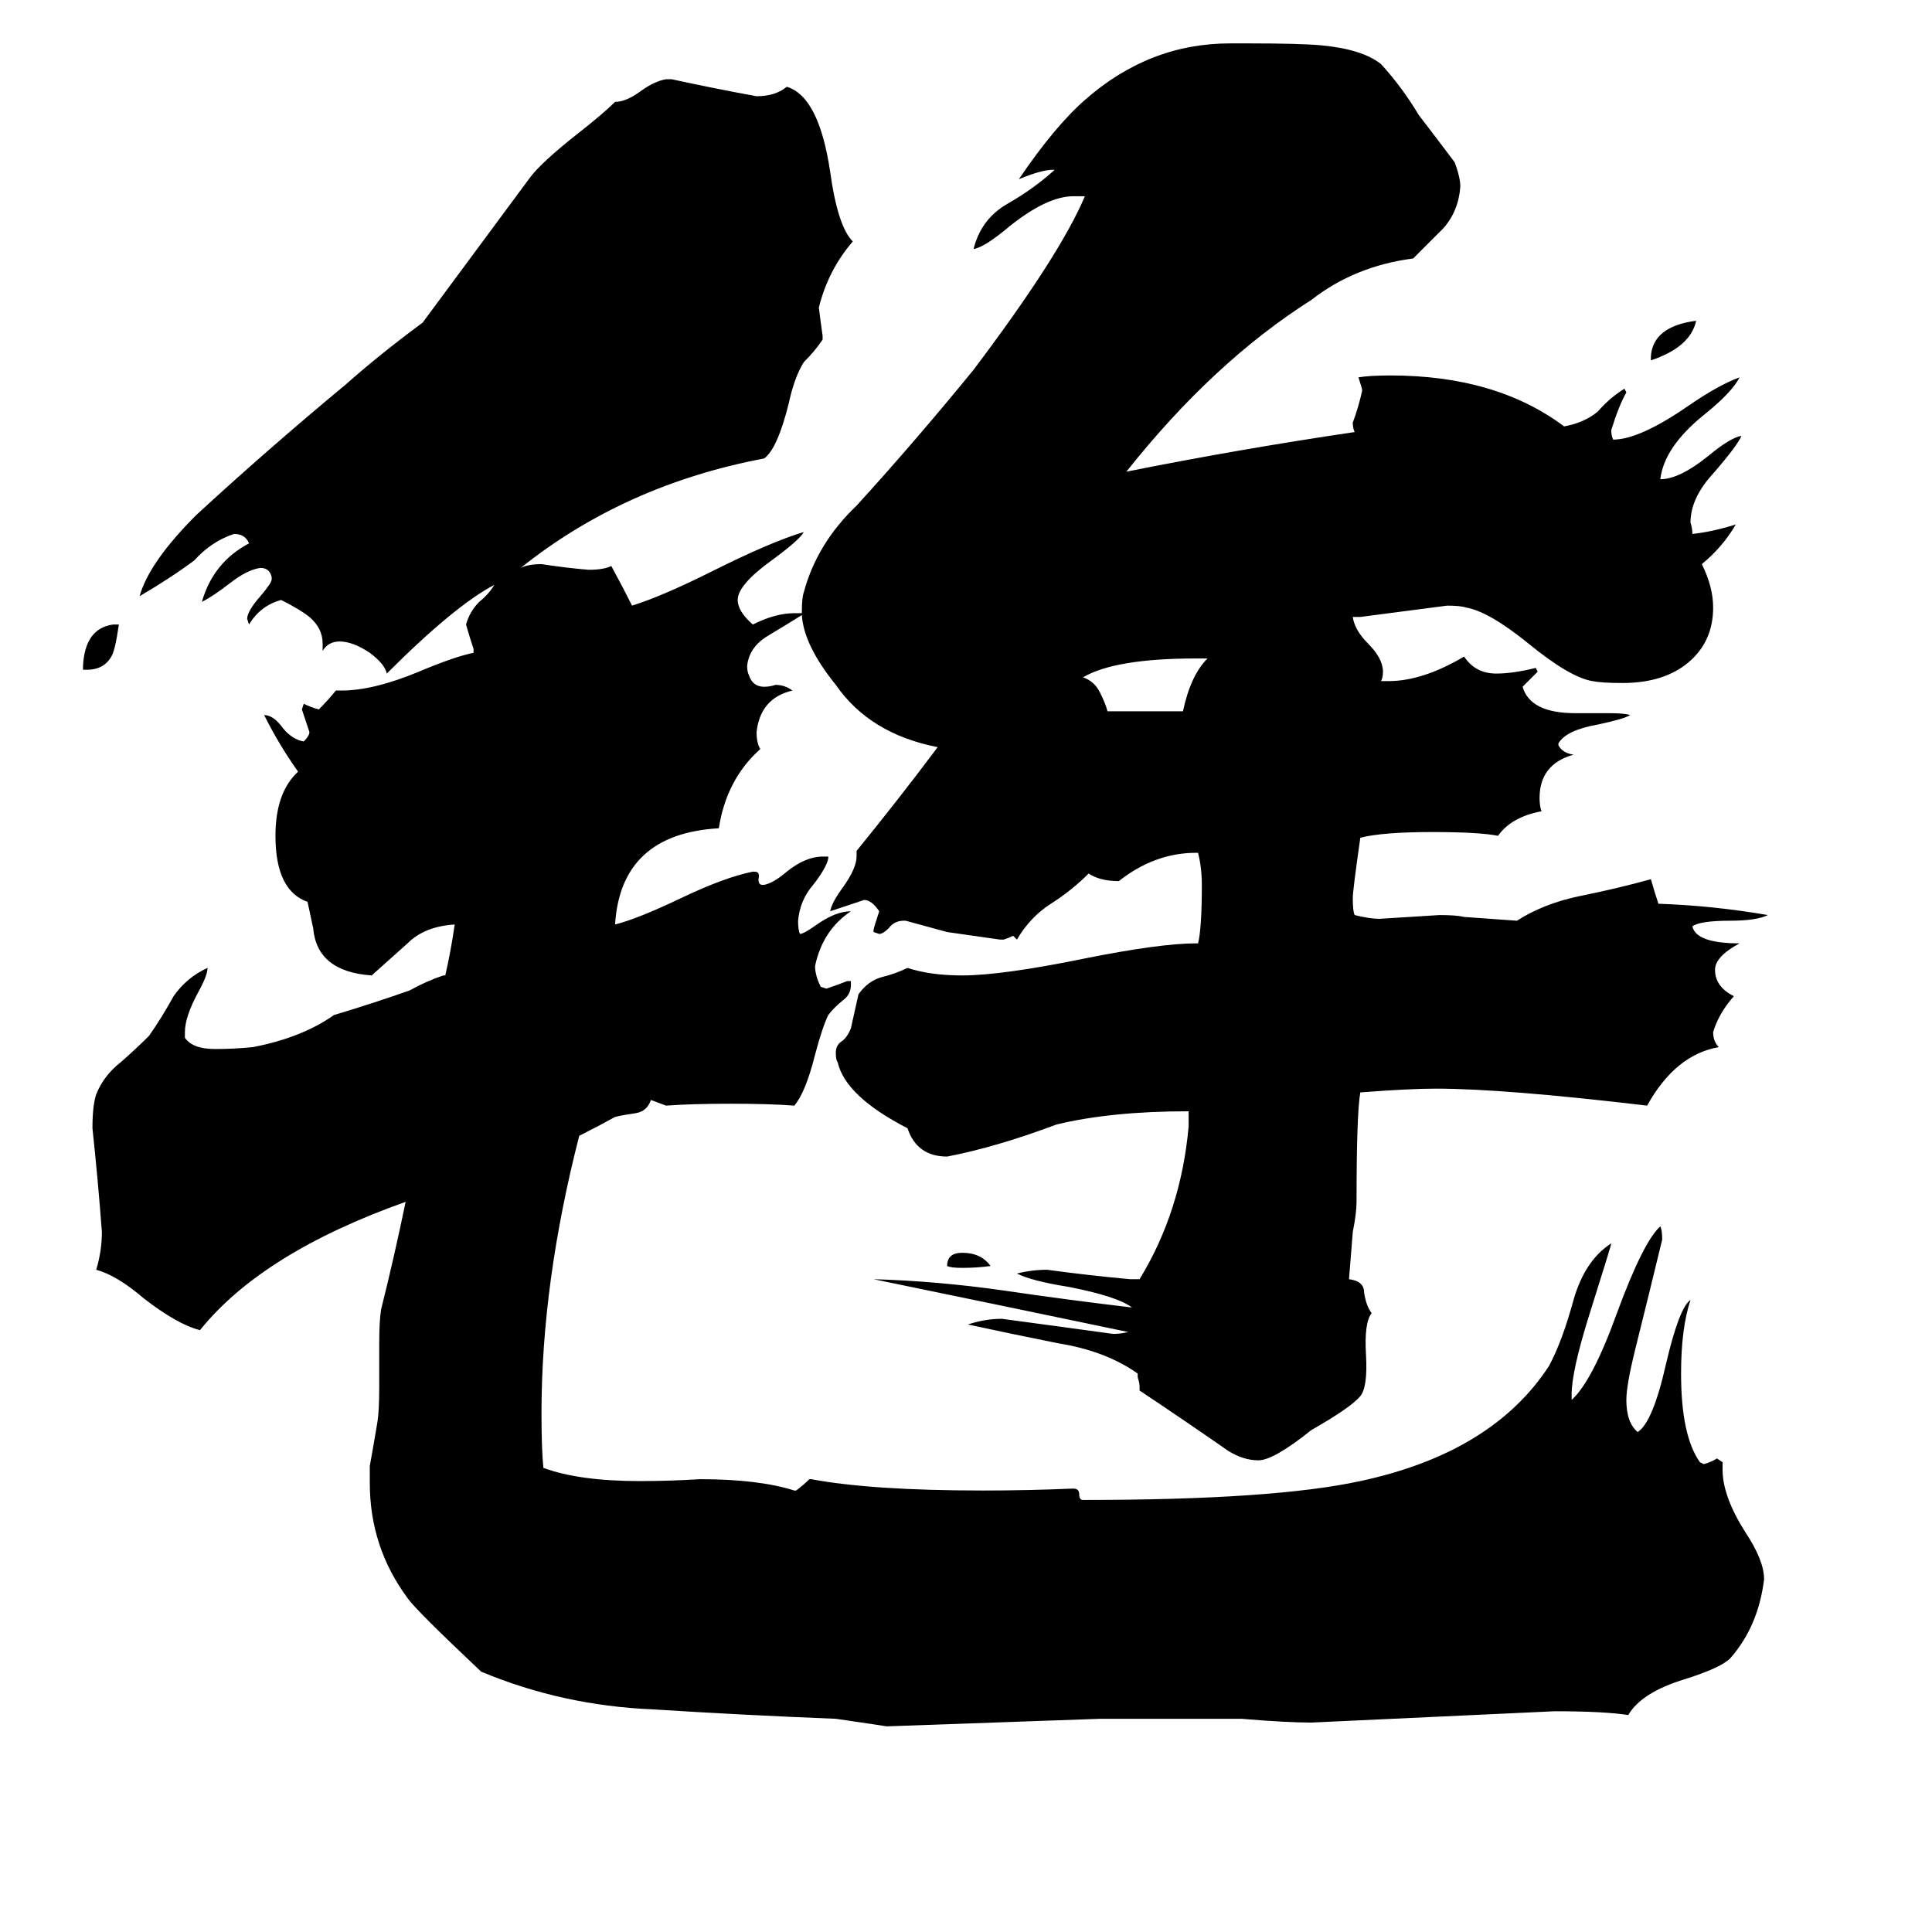 <svg xmlns="http://www.w3.org/2000/svg" viewBox="0 -800 1024 1024">
	<path fill="#000000" d="M46 -445H44V-447Q45 -467 60 -469H63Q61 -455 59 -452Q55 -445 46 -445ZM525 -129Q518 -128 510 -128Q504 -128 502 -129Q502 -136 510 -136Q520 -136 525 -129ZM875 -609V-611Q876 -627 899 -630Q896 -616 875 -609ZM587 -423H627Q631 -442 640 -451H634Q591 -451 574 -441Q580 -439 583 -433Q586 -427 587 -423ZM425 -474Q417 -469 407 -463Q397 -457 396 -447Q396 -444 397 -442Q399 -436 405 -436Q408 -436 411 -437Q416 -437 420 -434Q403 -430 401 -412Q401 -406 403 -403Q385 -387 381 -361Q329 -358 326 -310Q338 -313 361 -324Q384 -335 399 -338H400Q403 -338 402 -334Q402 -331 404 -331H405Q410 -332 417 -338Q427 -346 436 -346H439V-345Q438 -340 431 -331Q424 -323 423 -312Q423 -307 424 -305Q426 -305 433 -310Q443 -317 451 -317Q436 -307 432 -288Q432 -283 435 -277L438 -276Q444 -278 449 -280H451V-278Q451 -273 447 -270Q442 -266 439 -262Q436 -256 432 -241Q427 -221 421 -214Q408 -215 387 -215Q367 -215 353 -214L345 -217Q343 -211 337 -210Q330 -209 326 -208Q317 -203 307 -198Q287 -120 287 -51Q287 -32 288 -22Q307 -15 339 -15Q355 -15 371 -16Q402 -16 421 -10H422Q426 -13 429 -16H430Q462 -10 521 -10Q545 -10 568 -11H569Q572 -11 572 -8Q572 -5 574 -5H575Q675 -5 721 -15Q791 -30 821 -76Q828 -89 834 -111Q840 -132 854 -141Q854 -140 842 -102Q833 -73 833 -61V-58Q844 -68 857 -104Q871 -142 880 -150Q881 -148 881 -143Q874 -114 867 -86Q862 -66 862 -58Q862 -46 868 -41Q876 -46 883 -77Q890 -107 896 -111Q891 -96 891 -72Q891 -39 901 -25L903 -24Q907 -25 910 -27L913 -25V-21Q913 -7 925 12Q935 27 935 37Q932 62 917 79Q912 84 893 90Q870 97 863 109Q850 107 824 107Q760 110 695 113Q682 113 658 111H583Q527 113 470 115Q457 113 443 111Q393 109 346 106Q298 104 255 86Q220 53 216 47Q196 20 196 -14V-23Q198 -34 200 -46Q201 -52 201 -65V-88Q201 -100 202 -106Q209 -134 215 -163Q139 -136 106 -95Q94 -98 76 -112Q62 -124 51 -127Q54 -137 54 -147Q52 -174 49 -202Q49 -214 51 -220Q55 -230 64 -237Q72 -244 79 -251Q86 -261 92 -272Q99 -282 110 -287Q110 -283 105 -274Q98 -261 98 -253V-250Q102 -244 114 -244Q124 -244 134 -245Q160 -250 177 -262Q197 -268 217 -275Q226 -280 235 -283H236Q239 -296 241 -310Q225 -309 216 -300Q206 -291 197 -283Q168 -285 166 -308L163 -322Q146 -328 146 -357Q146 -380 158 -391Q148 -405 140 -421Q145 -421 150 -414Q155 -408 161 -407Q164 -410 164 -412Q162 -418 160 -424L161 -427Q165 -425 169 -424Q174 -429 178 -434H181Q198 -434 222 -444Q241 -452 251 -454V-456Q249 -462 247 -469Q249 -476 254 -481Q259 -485 262 -490Q241 -479 205 -443Q204 -448 196 -454Q187 -460 180 -460Q174 -460 171 -455V-459Q171 -467 164 -473Q159 -477 149 -482Q138 -479 132 -469L131 -472Q131 -476 138 -484Q144 -491 144 -493V-494Q143 -499 138 -499Q131 -498 122 -491Q113 -484 107 -481Q113 -502 132 -512Q130 -517 124 -517Q112 -513 103 -503Q91 -494 74 -484Q79 -502 104 -527Q142 -562 183 -596Q201 -612 224 -629L281 -706Q287 -714 306 -729Q320 -740 326 -746Q332 -746 340 -752Q347 -757 353 -758H356Q379 -753 401 -749Q411 -749 417 -754Q434 -749 440 -709Q444 -680 452 -672Q439 -657 434 -637Q435 -629 436 -622V-620Q432 -614 426 -608Q421 -600 418 -586Q412 -562 405 -557Q331 -543 276 -499Q280 -501 287 -501Q300 -499 312 -498Q320 -498 324 -500Q330 -489 335 -479Q351 -484 377 -497Q409 -513 426 -518Q424 -514 409 -503Q391 -490 391 -482Q391 -476 399 -469Q411 -475 421 -475H425V-476Q425 -483 426 -486Q433 -512 454 -532Q485 -566 516 -604Q562 -665 575 -696H569Q555 -696 535 -680Q522 -669 516 -668Q520 -684 534 -692Q548 -700 559 -710H558Q552 -710 540 -705Q559 -733 575 -747Q609 -777 652 -777H662Q689 -777 700 -776Q722 -774 732 -766Q743 -754 752 -739Q762 -726 771 -714Q774 -706 774 -701Q773 -688 765 -679Q756 -670 749 -663Q718 -659 695 -641Q643 -608 597 -550Q657 -562 718 -571Q717 -573 717 -576Q720 -584 722 -593Q722 -594 720 -600Q726 -601 737 -601Q793 -601 829 -574Q840 -576 847 -582Q853 -589 861 -594L862 -592Q858 -585 854 -572Q854 -569 855 -567Q869 -567 895 -585Q911 -596 922 -600Q918 -592 903 -580Q882 -563 880 -546Q890 -546 905 -558Q917 -568 923 -569Q921 -564 908 -549Q896 -536 896 -523Q897 -520 897 -517Q907 -518 920 -522Q913 -510 902 -501Q908 -489 908 -478Q908 -460 895 -449Q882 -438 860 -438Q849 -438 844 -439Q832 -441 810 -459Q789 -476 777 -478Q774 -479 767 -479Q744 -476 721 -473H717Q718 -466 725 -459Q733 -451 733 -444Q733 -441 732 -439H736Q754 -439 776 -452Q782 -443 793 -443Q802 -443 814 -446L815 -444Q811 -440 807 -436Q811 -422 835 -422H853Q861 -422 864 -421Q861 -419 847 -416Q830 -413 826 -406V-405Q828 -401 834 -400Q816 -395 816 -377Q816 -373 817 -370Q801 -367 794 -357Q784 -359 759 -359Q733 -359 721 -356Q717 -328 717 -324Q717 -317 718 -315Q726 -313 731 -313Q747 -314 763 -315Q772 -315 776 -314L804 -312Q818 -321 837 -325Q857 -329 875 -334Q877 -327 879 -321Q908 -320 937 -315Q931 -312 917 -312Q901 -312 897 -309Q899 -300 922 -300Q909 -293 909 -286Q909 -277 919 -272Q911 -263 908 -253Q908 -248 911 -245Q888 -241 873 -214Q797 -223 761 -223Q747 -223 721 -221Q719 -210 719 -163Q719 -157 717 -147L715 -122Q723 -121 723 -115Q724 -108 727 -104Q723 -99 724 -82Q725 -65 721 -60Q716 -54 695 -42Q675 -26 667 -26Q659 -26 651 -31Q628 -47 604 -63V-65Q604 -67 603 -70V-72Q586 -84 561 -88Q536 -93 513 -98Q522 -101 531 -101Q561 -97 590 -93Q594 -93 598 -94Q531 -108 463 -122Q497 -121 532 -116Q566 -111 600 -107Q592 -113 566 -118Q547 -121 539 -125Q547 -127 555 -127Q577 -124 599 -122H604Q626 -158 630 -203V-211Q589 -211 560 -204Q528 -192 502 -187Q486 -187 481 -202Q448 -219 444 -237Q443 -238 443 -242Q443 -246 446 -248Q449 -250 451 -255Q453 -264 455 -273Q460 -280 467 -282Q475 -284 481 -287Q493 -283 510 -283Q531 -283 575 -292Q615 -300 634 -300H635Q637 -308 637 -331Q637 -340 635 -348H634Q612 -348 593 -333Q583 -333 577 -337Q568 -328 557 -321Q546 -314 539 -302L537 -304Q535 -303 532 -302H530Q516 -304 502 -306Q491 -309 480 -312H479Q474 -312 471 -308Q468 -305 466 -305L463 -306V-307Q463 -308 466 -317Q462 -323 458 -323Q449 -320 440 -317Q441 -322 447 -330Q454 -340 454 -346V-349Q476 -376 497 -404Q461 -411 443 -437Q426 -458 425 -474Z"/>
</svg>
